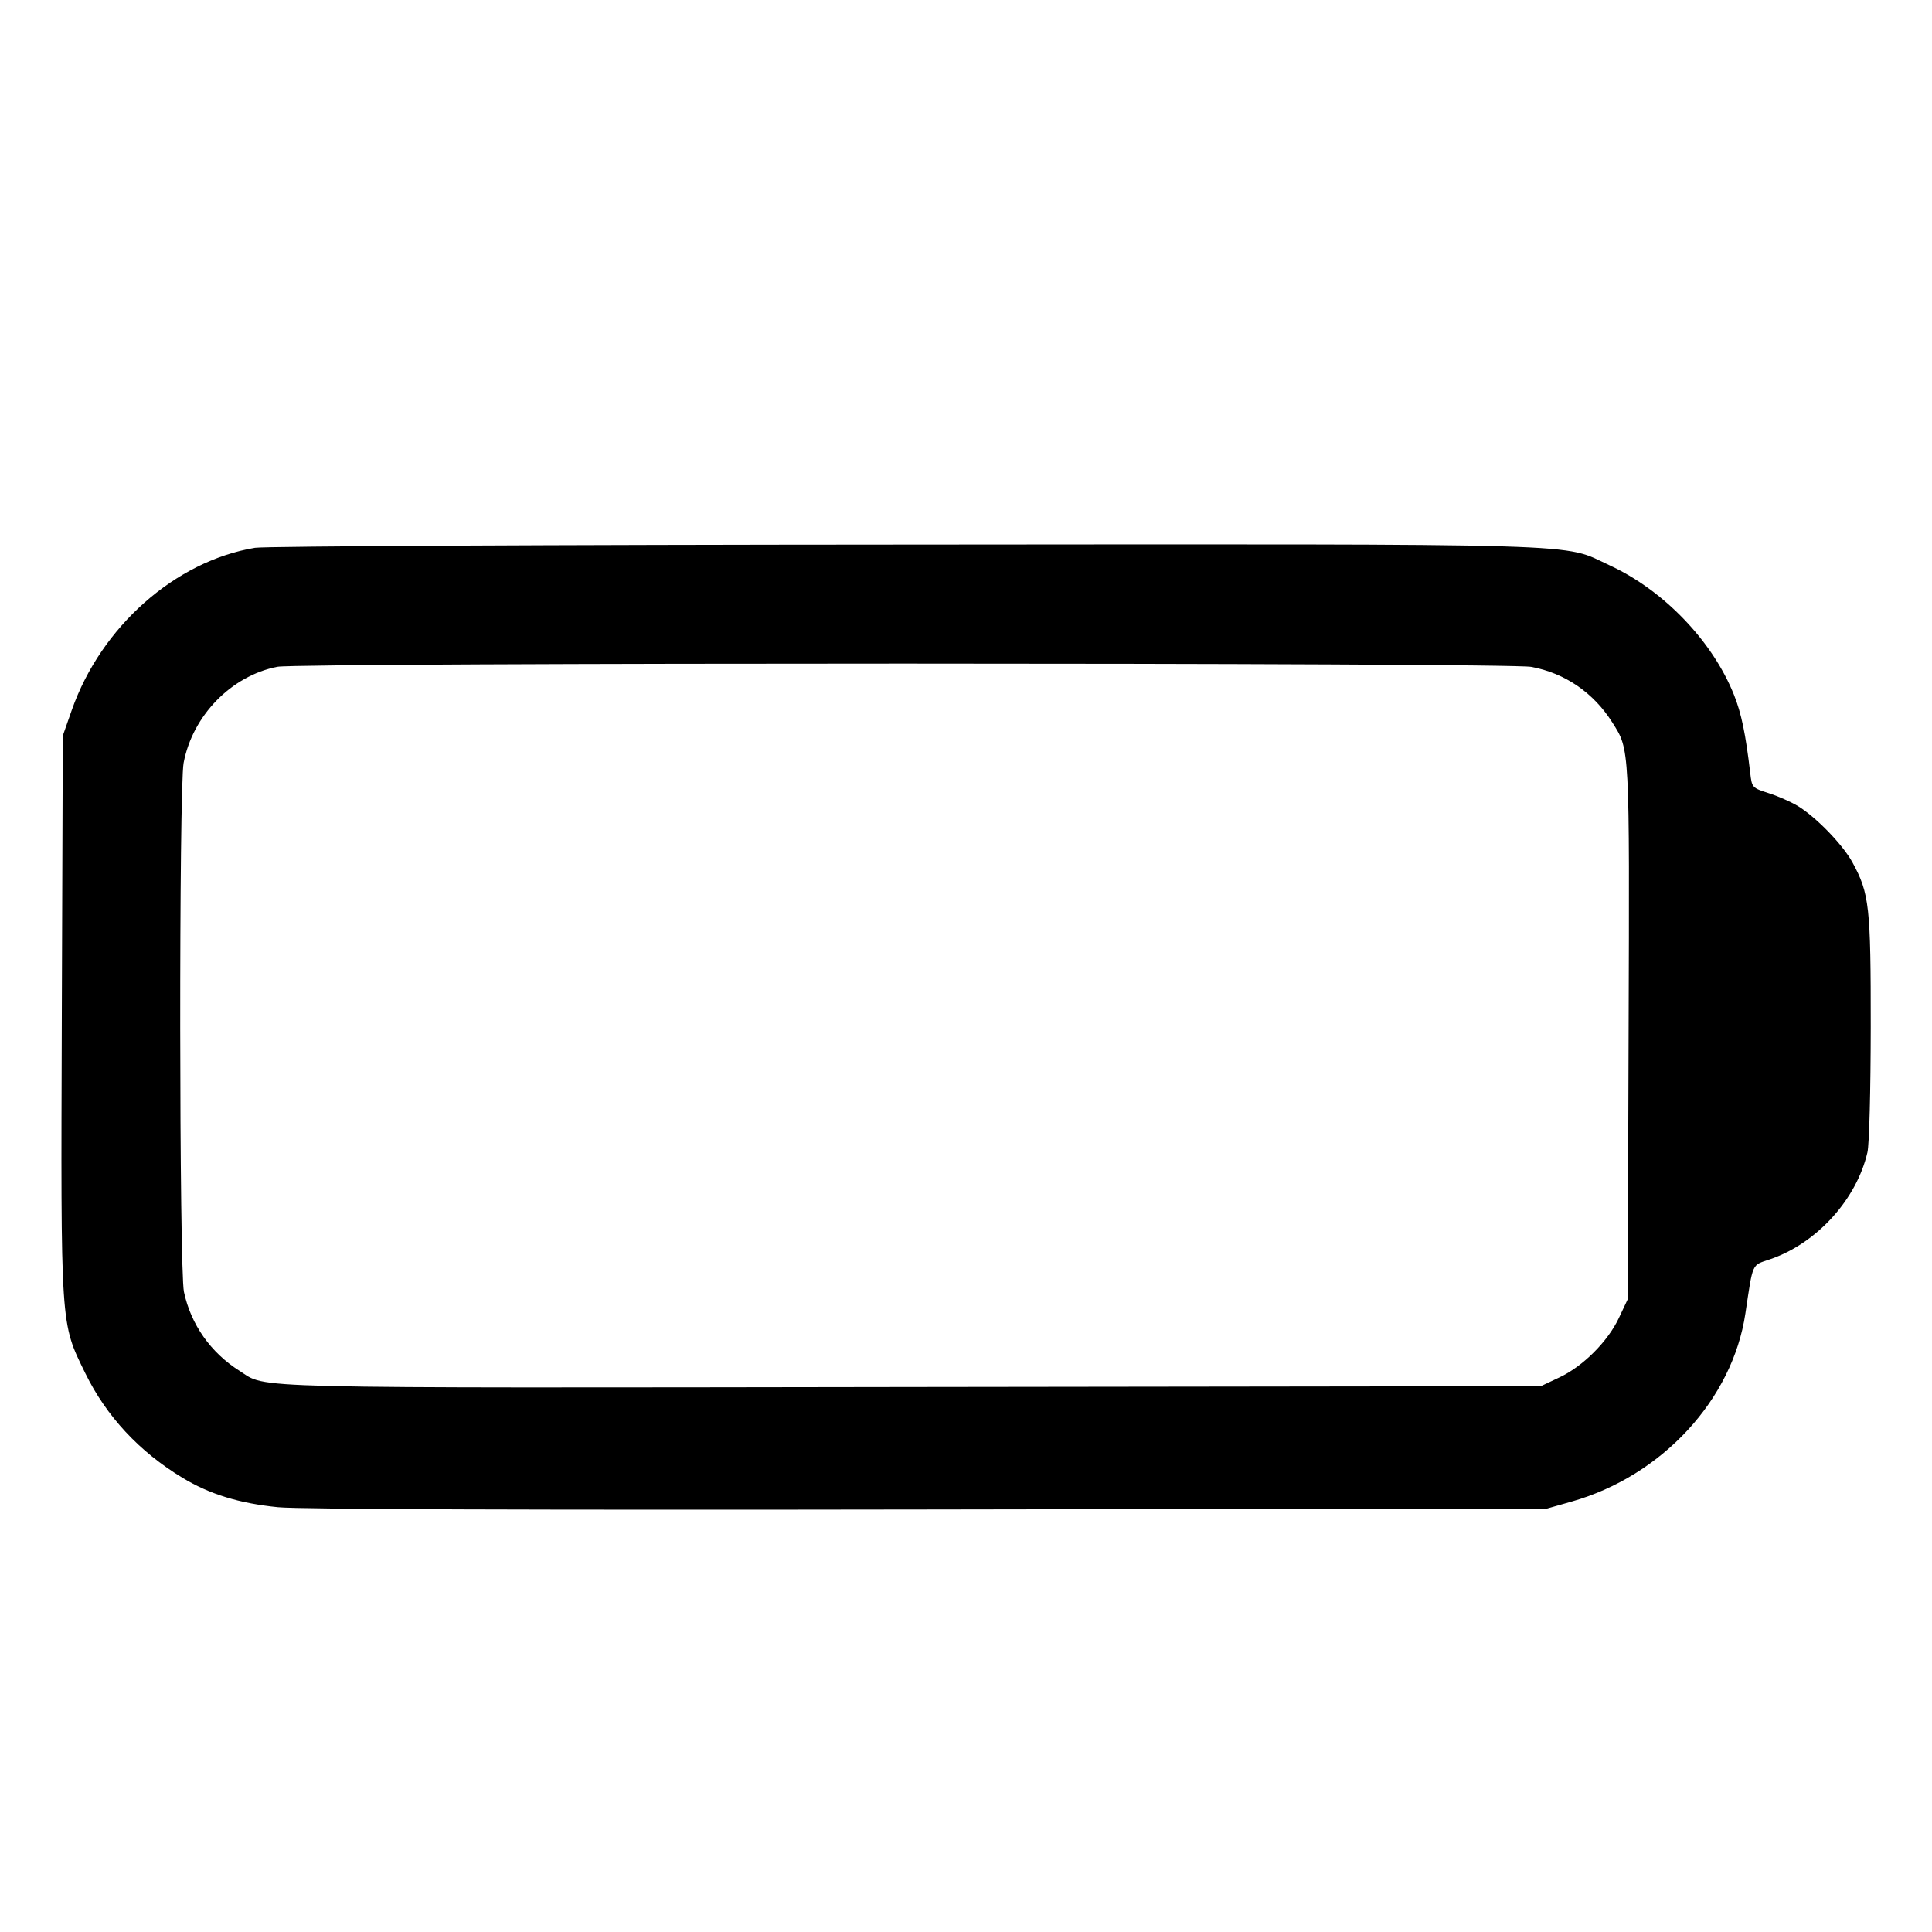 <svg viewBox="0 0 24 24" xmlns="http://www.w3.org/2000/svg"><path d="M3.168 6.805 C 2.176 6.970,1.256 7.785,0.892 8.820 L 0.780 9.140 0.768 12.600 C 0.755 16.525,0.749 16.423,1.060 17.060 C 1.321 17.593,1.731 18.034,2.266 18.357 C 2.602 18.561,2.973 18.675,3.454 18.723 C 3.716 18.749,6.582 18.759,11.540 18.751 L 19.220 18.739 19.526 18.652 C 20.648 18.333,21.523 17.385,21.682 16.316 C 21.778 15.676,21.757 15.722,21.983 15.645 C 22.563 15.450,23.062 14.904,23.198 14.315 C 23.221 14.216,23.238 13.543,23.239 12.758 C 23.240 11.259,23.222 11.099,23.013 10.715 C 22.894 10.495,22.561 10.151,22.334 10.013 C 22.249 9.962,22.086 9.889,21.971 9.853 C 21.766 9.787,21.763 9.784,21.742 9.603 C 21.685 9.116,21.632 8.862,21.540 8.631 C 21.273 7.964,20.668 7.334,19.998 7.024 C 19.388 6.743,19.947 6.759,11.232 6.765 C 6.913 6.767,3.285 6.785,3.168 6.805 M19.021 8.284 C 19.440 8.361,19.796 8.605,20.029 8.975 C 20.246 9.319,20.243 9.247,20.231 12.828 L 20.220 16.140 20.112 16.369 C 19.975 16.663,19.663 16.975,19.369 17.112 L 19.140 17.220 11.326 17.230 C 2.861 17.242,3.329 17.253,2.975 17.029 C 2.617 16.803,2.371 16.453,2.285 16.048 C 2.226 15.769,2.222 9.787,2.281 9.477 C 2.392 8.889,2.874 8.395,3.445 8.283 C 3.716 8.230,18.733 8.230,19.021 8.284 " stroke="none" fill-rule="evenodd"></path></svg>